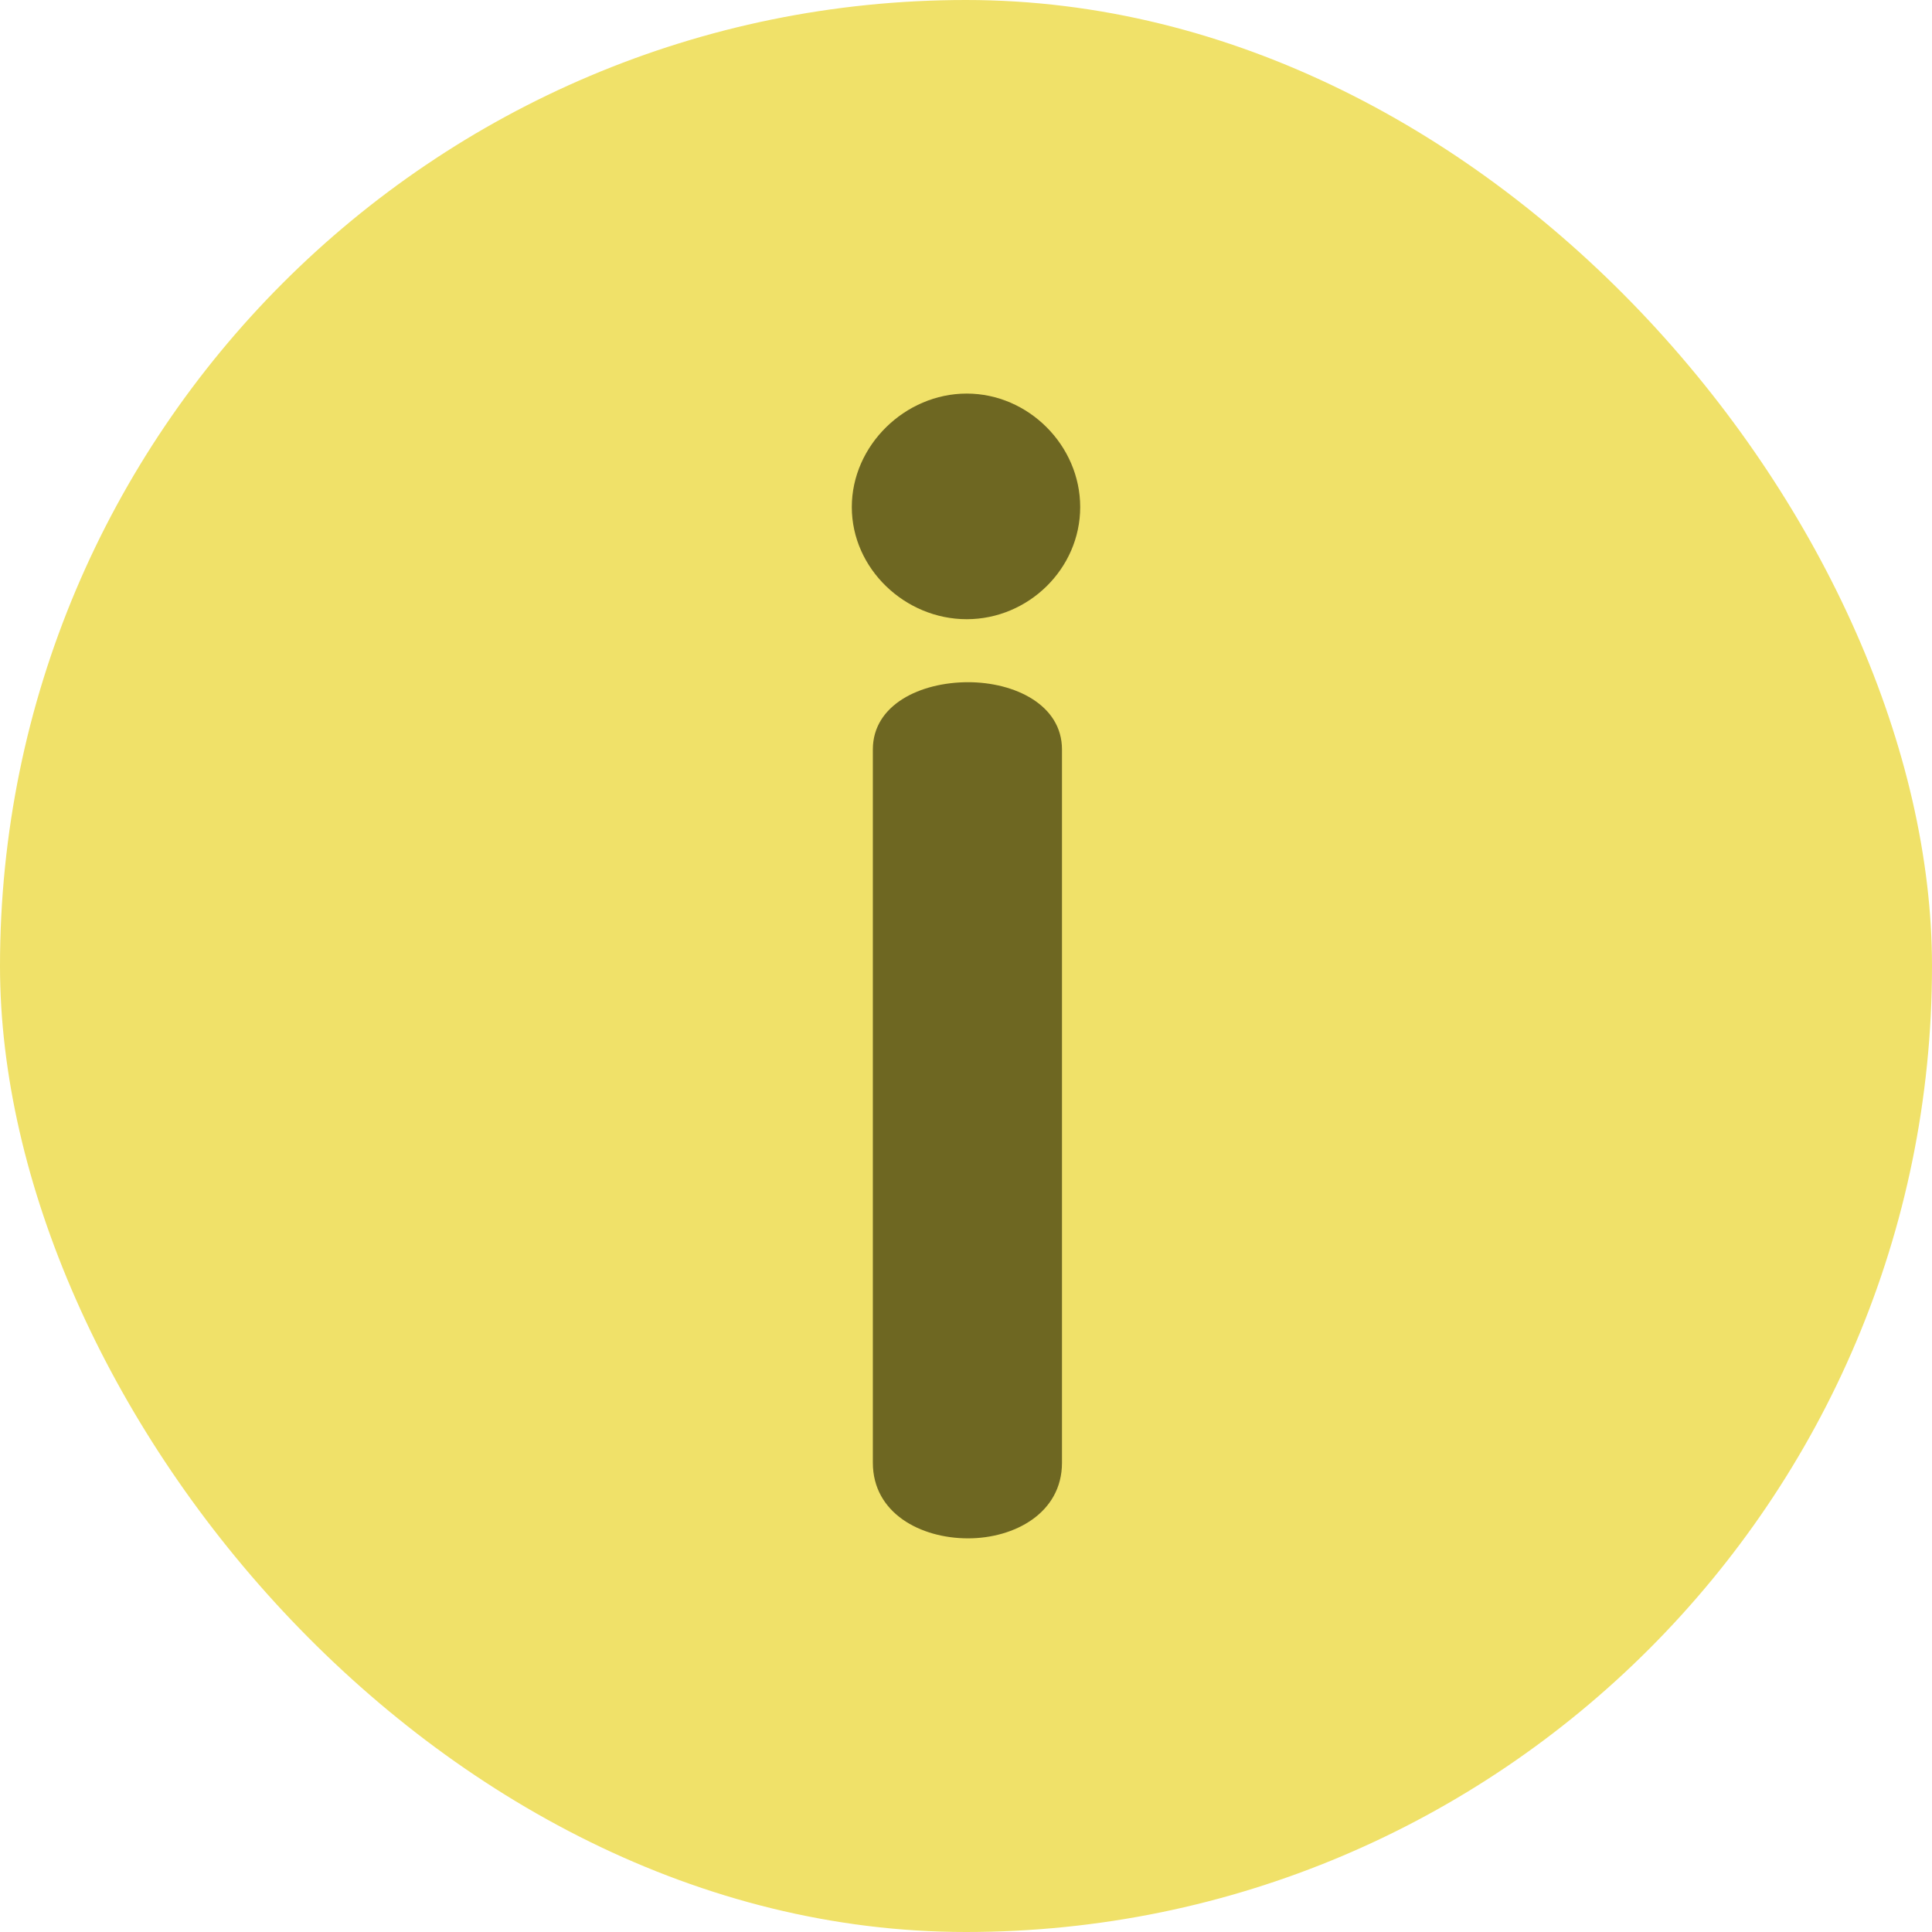 <svg width="28" height="28" viewBox="0 0 28 28" fill="none" xmlns="http://www.w3.org/2000/svg"><rect width="28" height="28" rx="14" fill="#F0E169"/><path d="M15.655 7.349c0-.894-.751-1.645-1.645-1.645-.893 0-1.665.751-1.665 1.645s.772 1.625 1.665 1.625c.894 0 1.645-.731 1.645-1.625zm-3.005 13.85c0 .73.69 1.096 1.38 1.096.67 0 1.361-.365 1.361-1.096V10.862c0-.65-.69-.975-1.36-.975-.691 0-1.381.325-1.381.975V21.2z" fill="#6E6722"/></svg>